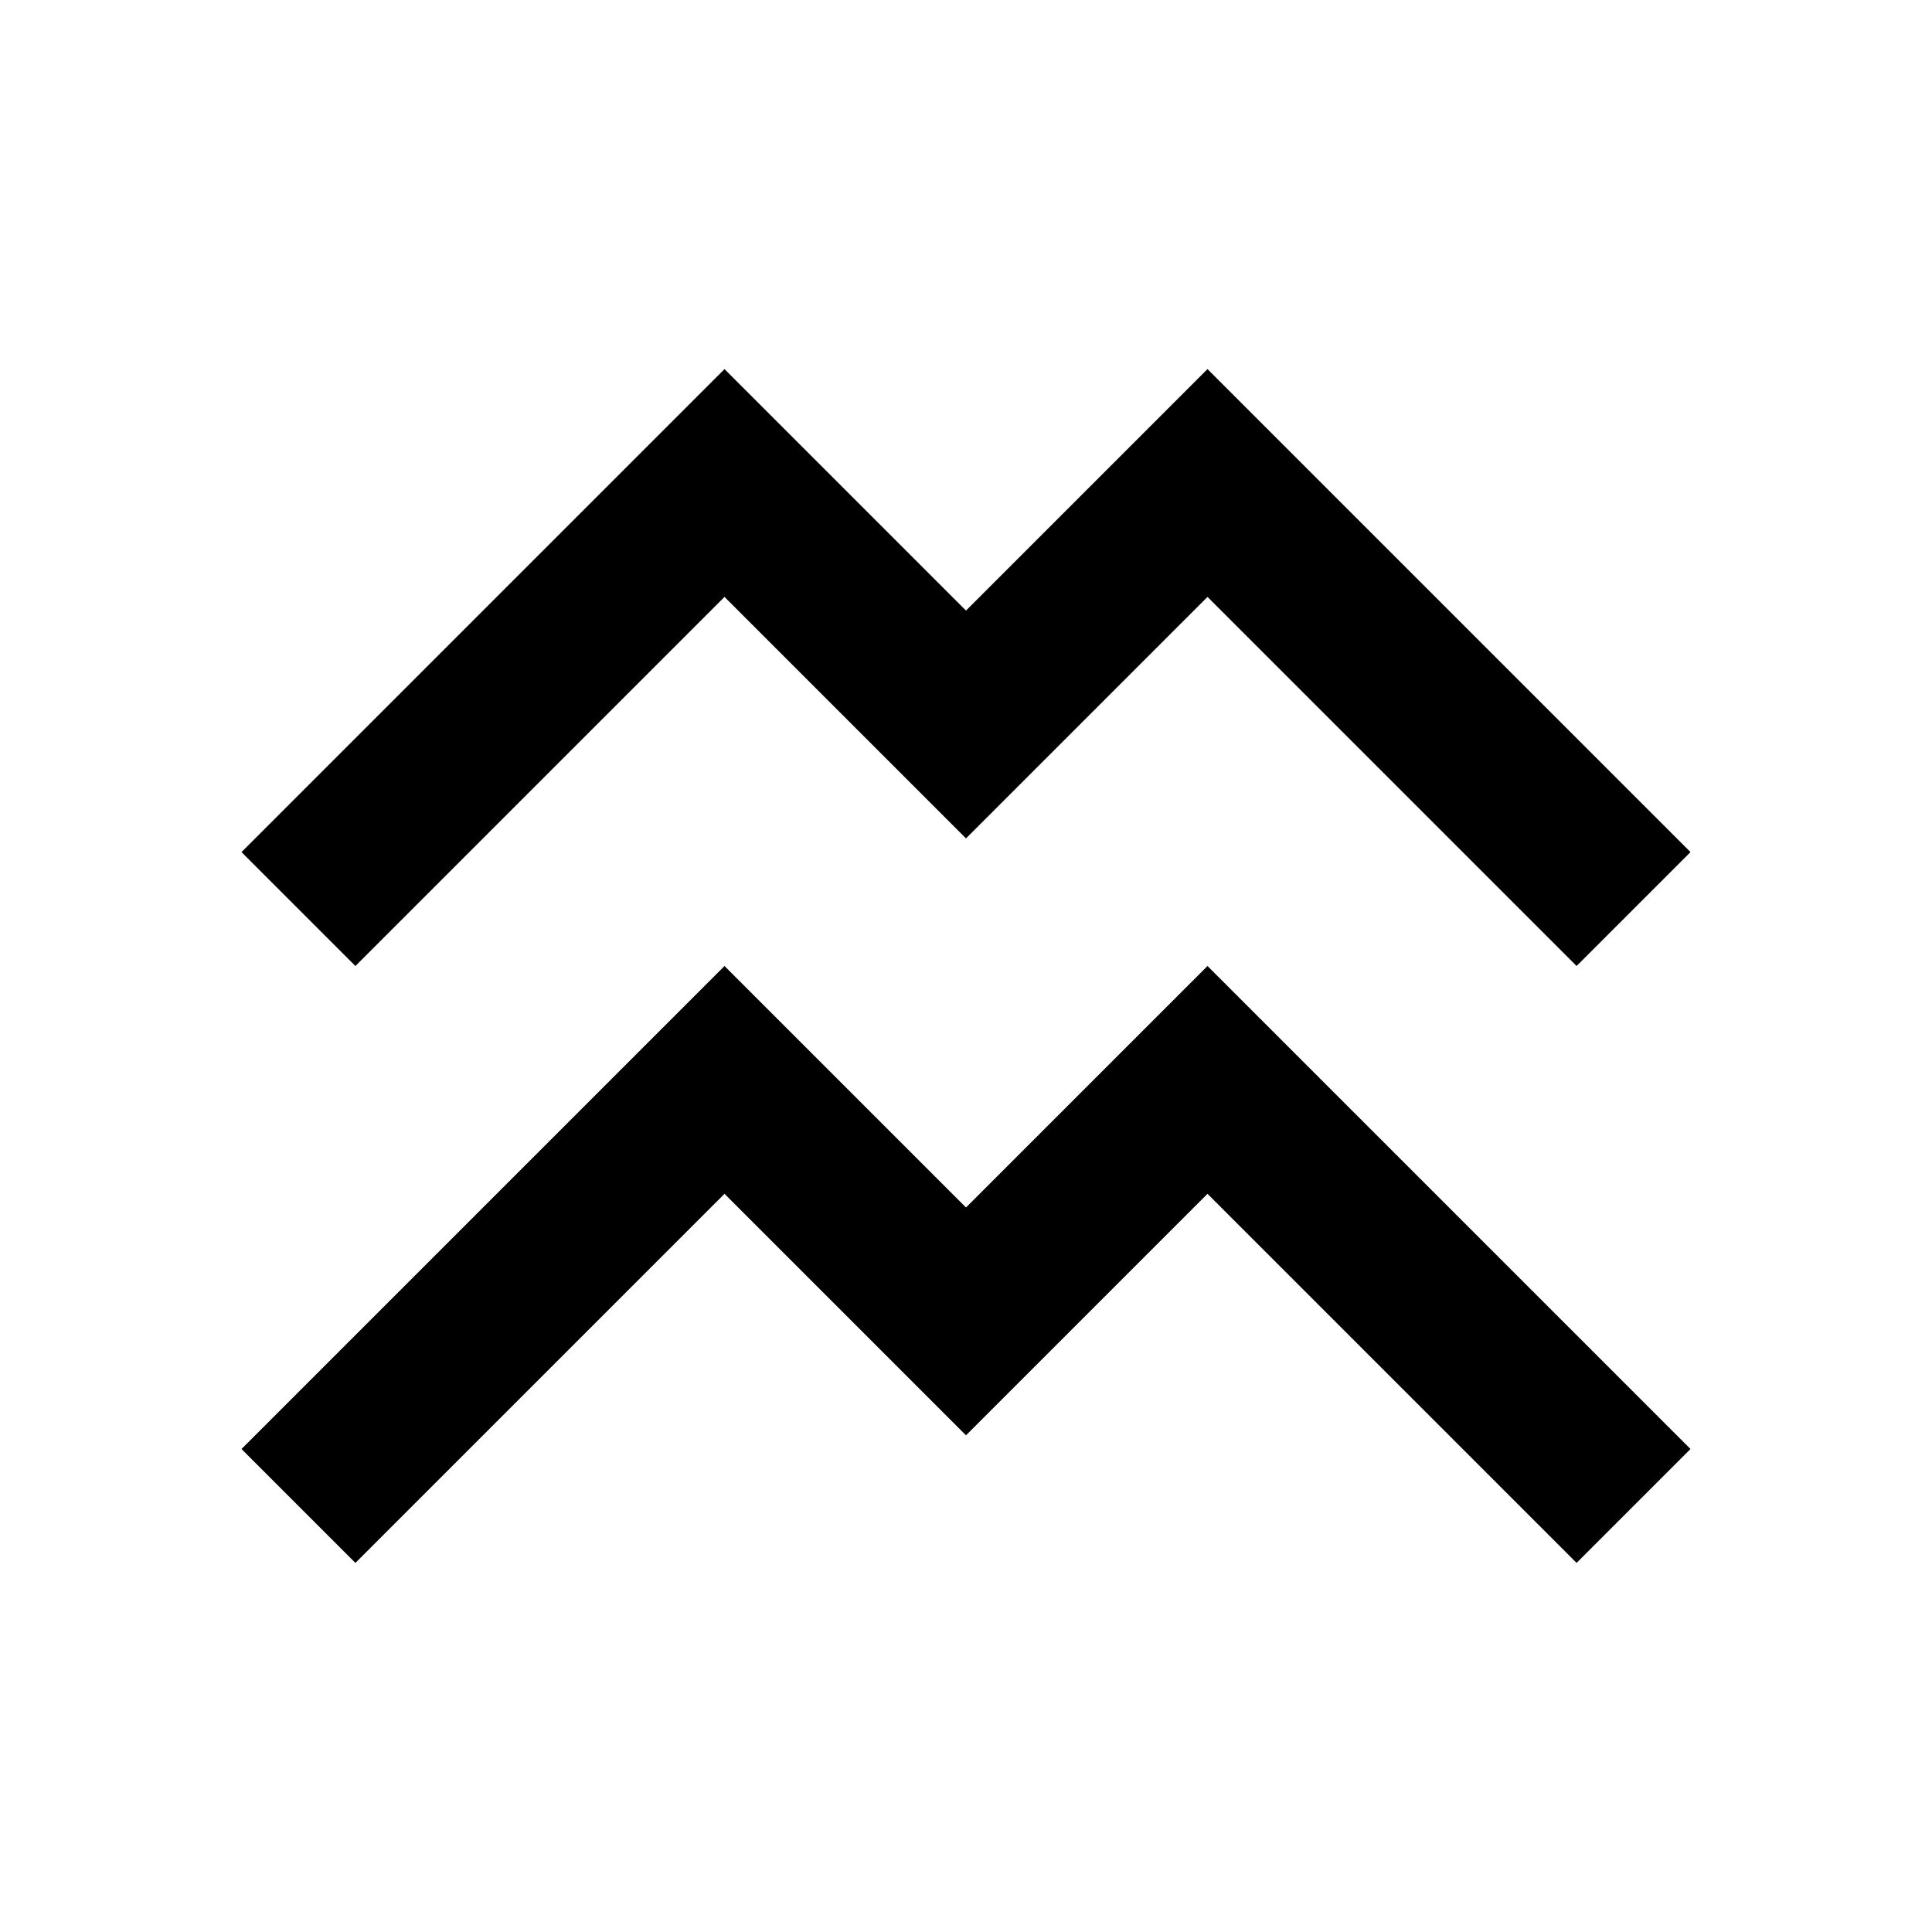 <svg xmlns="http://www.w3.org/2000/svg" viewBox="0 0 48 48"><rect width="48" height="48" style="fill:none"/><path d="M8.83,24,6,21.17l12-12,6,6,6-6,12,12L39.17,24,30,14.83l-6,6-6-6ZM18,29.66l6,6,6-6,9.17,9.17L42,36,30,24l-6,6-6-6L6,36l2.83,2.83Z"/></svg>